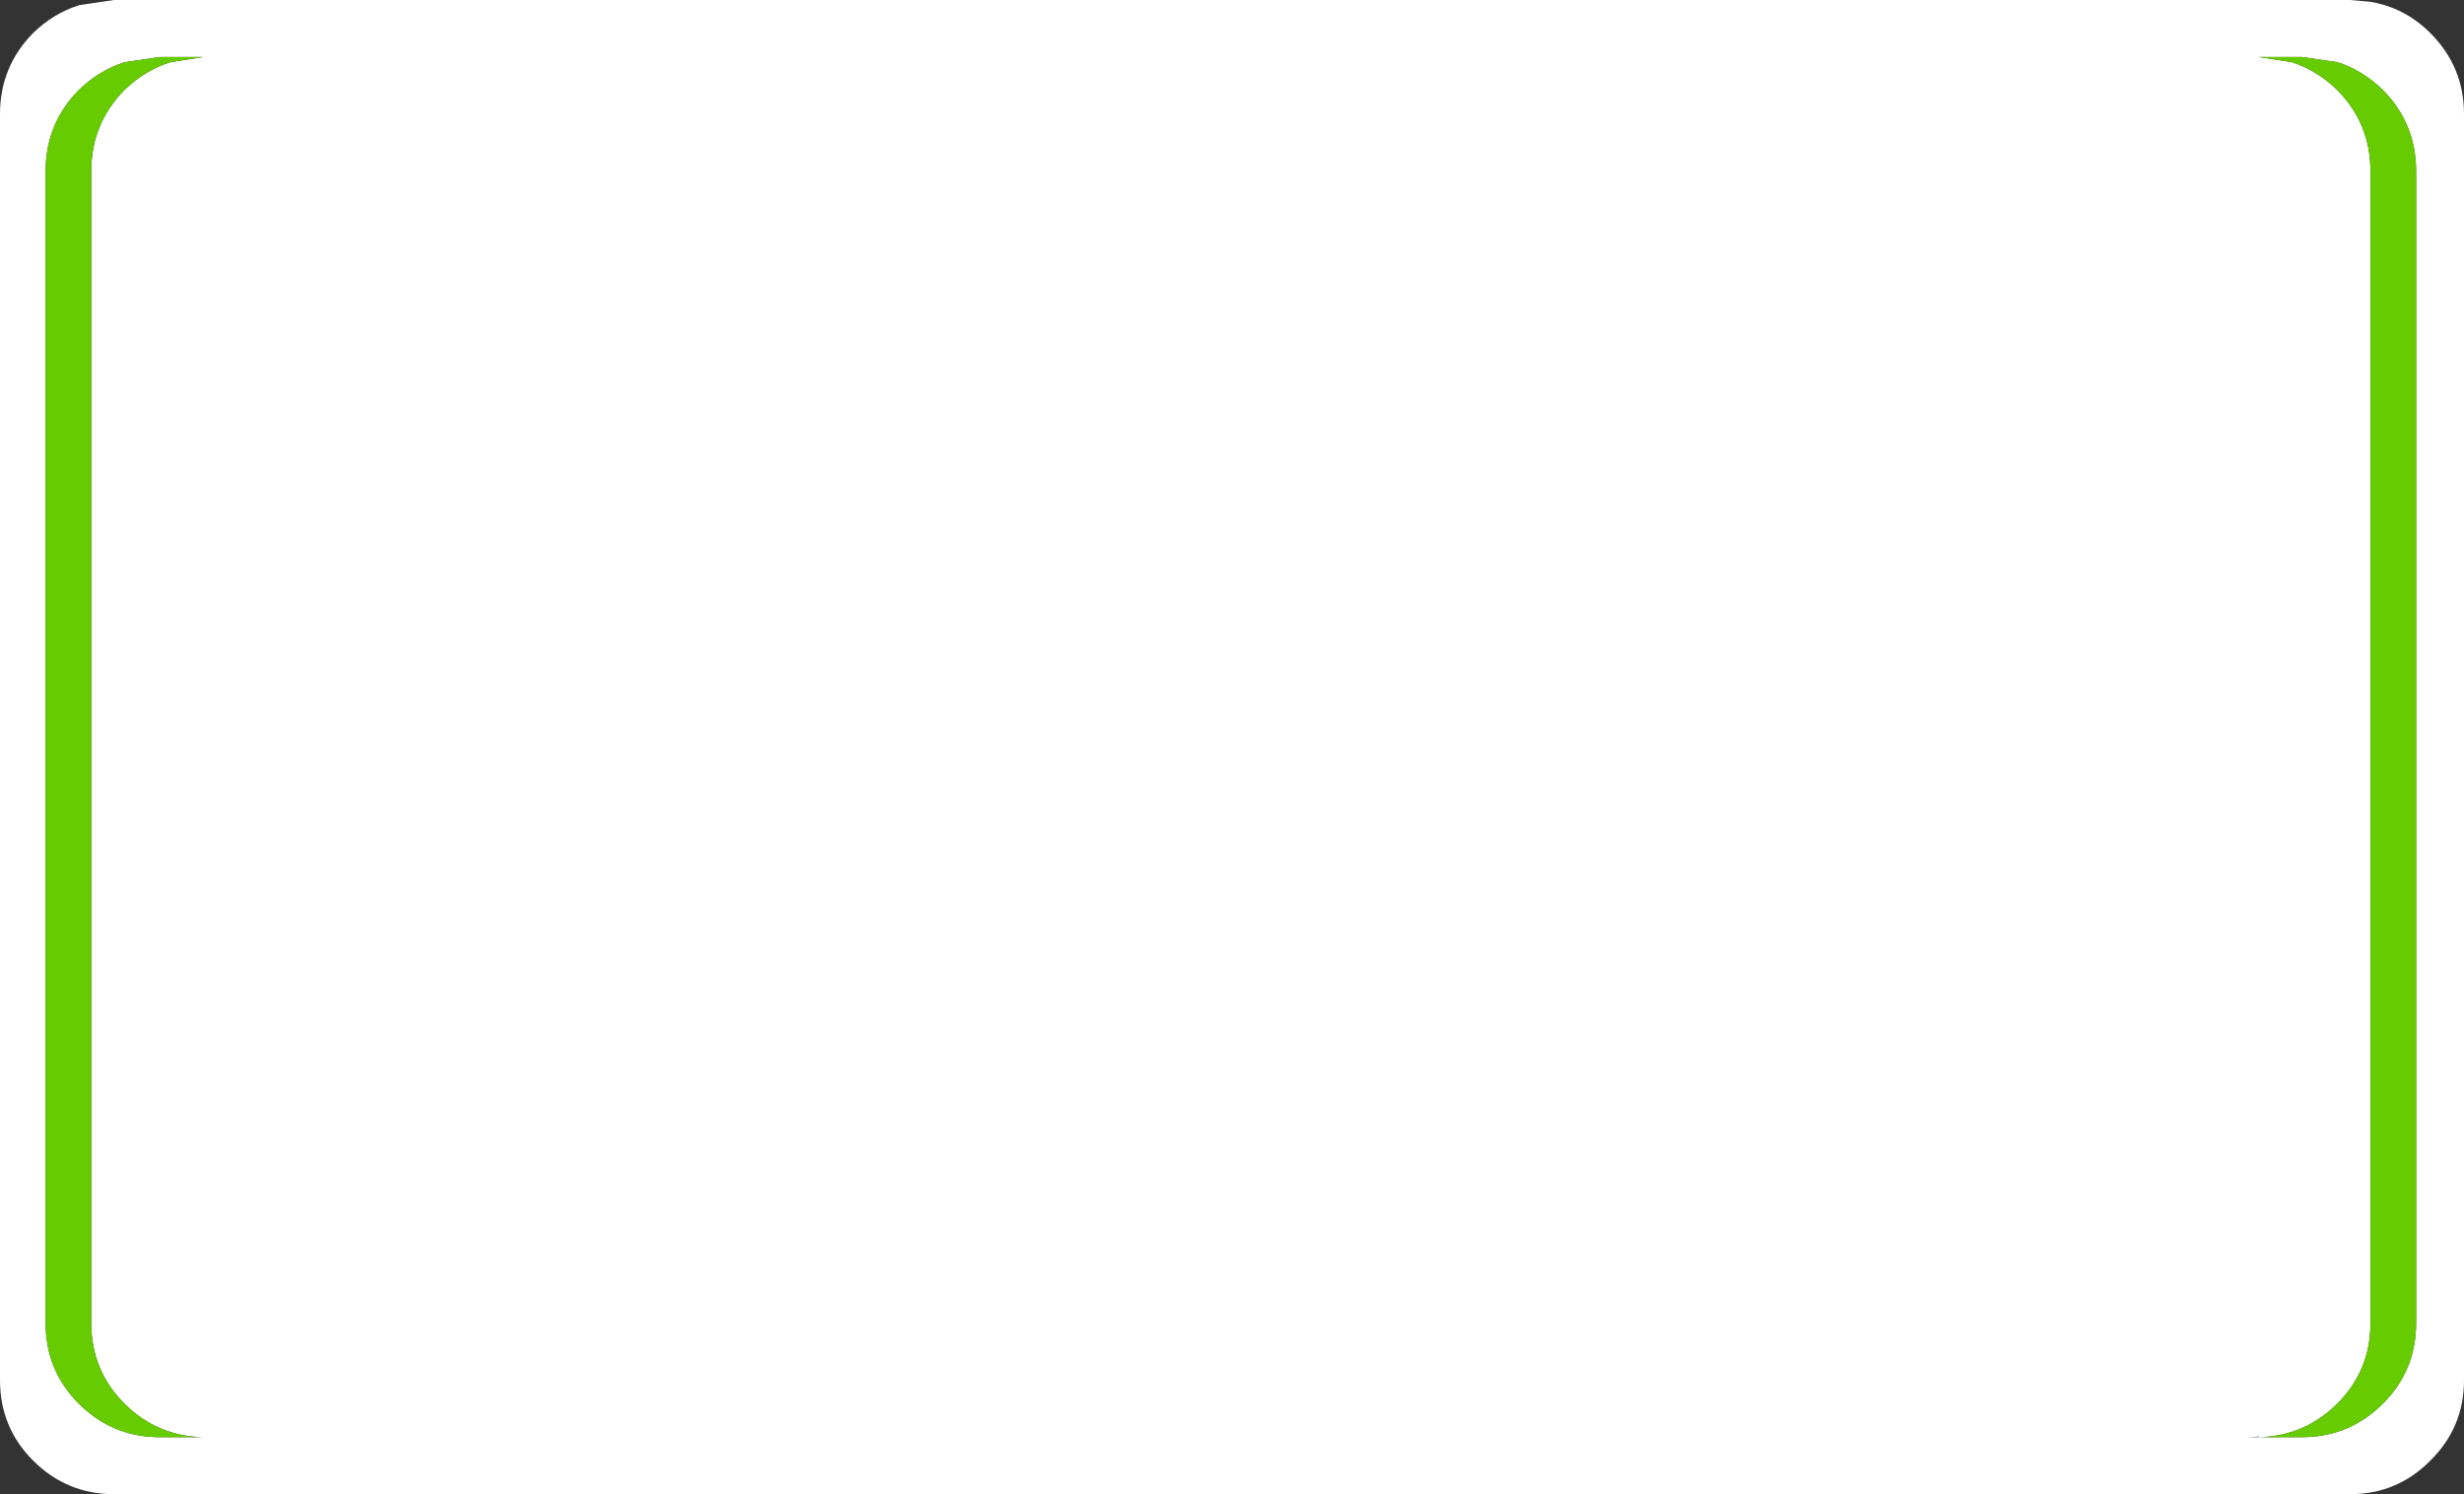 <?xml version="1.0" encoding="UTF-8" standalone="no"?>
<svg xmlns:ffdec="https://www.free-decompiler.com/flash" xmlns:xlink="http://www.w3.org/1999/xlink" ffdec:objectType="shape" height="131.0px" width="216.0px" xmlns="http://www.w3.org/2000/svg">
  <rect width="100%" height="100%" fill="#333333" stroke="none"/>
  <g transform="matrix(1.0, 0.0, 0.0, 1.0, 104.8, 121.1)">
    <path d="M93.25 4.9 L97.0 4.9 Q101.15 4.9 104.1 1.95 107.0 -0.95 107.0 -5.1 L107.0 -106.1 Q107.0 -110.25 104.1 -113.2 102.3 -114.95 100.1 -115.65 L97.0 -116.1 93.2 -116.1 96.1 -115.65 Q98.3 -114.95 100.1 -113.2 103.0 -110.25 103.0 -106.1 L103.0 -5.1 Q103.0 -0.95 100.1 1.95 97.25 4.8 93.25 4.9 L93.25 4.85 92.25 4.9 93.25 4.9 M102.95 -120.95 Q106.0 -120.45 108.25 -118.2 111.2 -115.25 111.2 -111.1 L111.2 -0.1 Q111.2 4.05 108.25 6.95 105.35 9.9 101.2 9.9 L-94.8 9.9 Q-98.95 9.9 -101.9 6.95 -104.8 4.05 -104.8 -0.1 L-104.8 -111.1 Q-104.8 -115.25 -101.9 -118.2 -100.1 -119.95 -97.85 -120.65 L-94.8 -121.1 101.2 -121.1 102.95 -120.95 M-93.85 -115.65 Q-96.1 -114.95 -97.9 -113.2 -100.8 -110.25 -100.8 -106.1 L-100.8 -5.1 Q-100.8 -0.95 -97.9 1.95 -94.95 4.9 -90.8 4.9 L-87.05 4.9 Q-91.05 4.8 -93.9 1.95 -96.8 -0.95 -96.8 -5.1 L-96.8 -106.1 Q-96.8 -110.25 -93.9 -113.2 -92.1 -114.95 -89.85 -115.65 L-87.0 -116.1 -90.8 -116.1 -93.85 -115.65" fill="#ffffff" fill-rule="evenodd" stroke="none"/>
    <path d="M93.25 4.9 Q97.25 4.8 100.1 1.95 103.0 -0.95 103.0 -5.1 L103.0 -106.1 Q103.0 -110.25 100.1 -113.2 98.3 -114.95 96.1 -115.65 L93.2 -116.1 97.0 -116.1 100.1 -115.65 Q102.3 -114.95 104.1 -113.2 107.0 -110.25 107.0 -106.1 L107.0 -5.1 Q107.0 -0.95 104.1 1.95 101.15 4.9 97.0 4.9 L93.25 4.9 M-93.85 -115.65 L-90.8 -116.1 -87.0 -116.1 -89.85 -115.65 Q-92.1 -114.95 -93.9 -113.2 -96.8 -110.25 -96.8 -106.1 L-96.8 -5.1 Q-96.8 -0.95 -93.9 1.95 -91.05 4.8 -87.05 4.9 L-90.8 4.9 Q-94.95 4.9 -97.9 1.95 -100.8 -0.95 -100.8 -5.1 L-100.8 -106.1 Q-100.8 -110.25 -97.9 -113.2 -96.1 -114.95 -93.85 -115.65" fill="#66cc00" fill-rule="evenodd" stroke="none"/>
  </g>
</svg>
